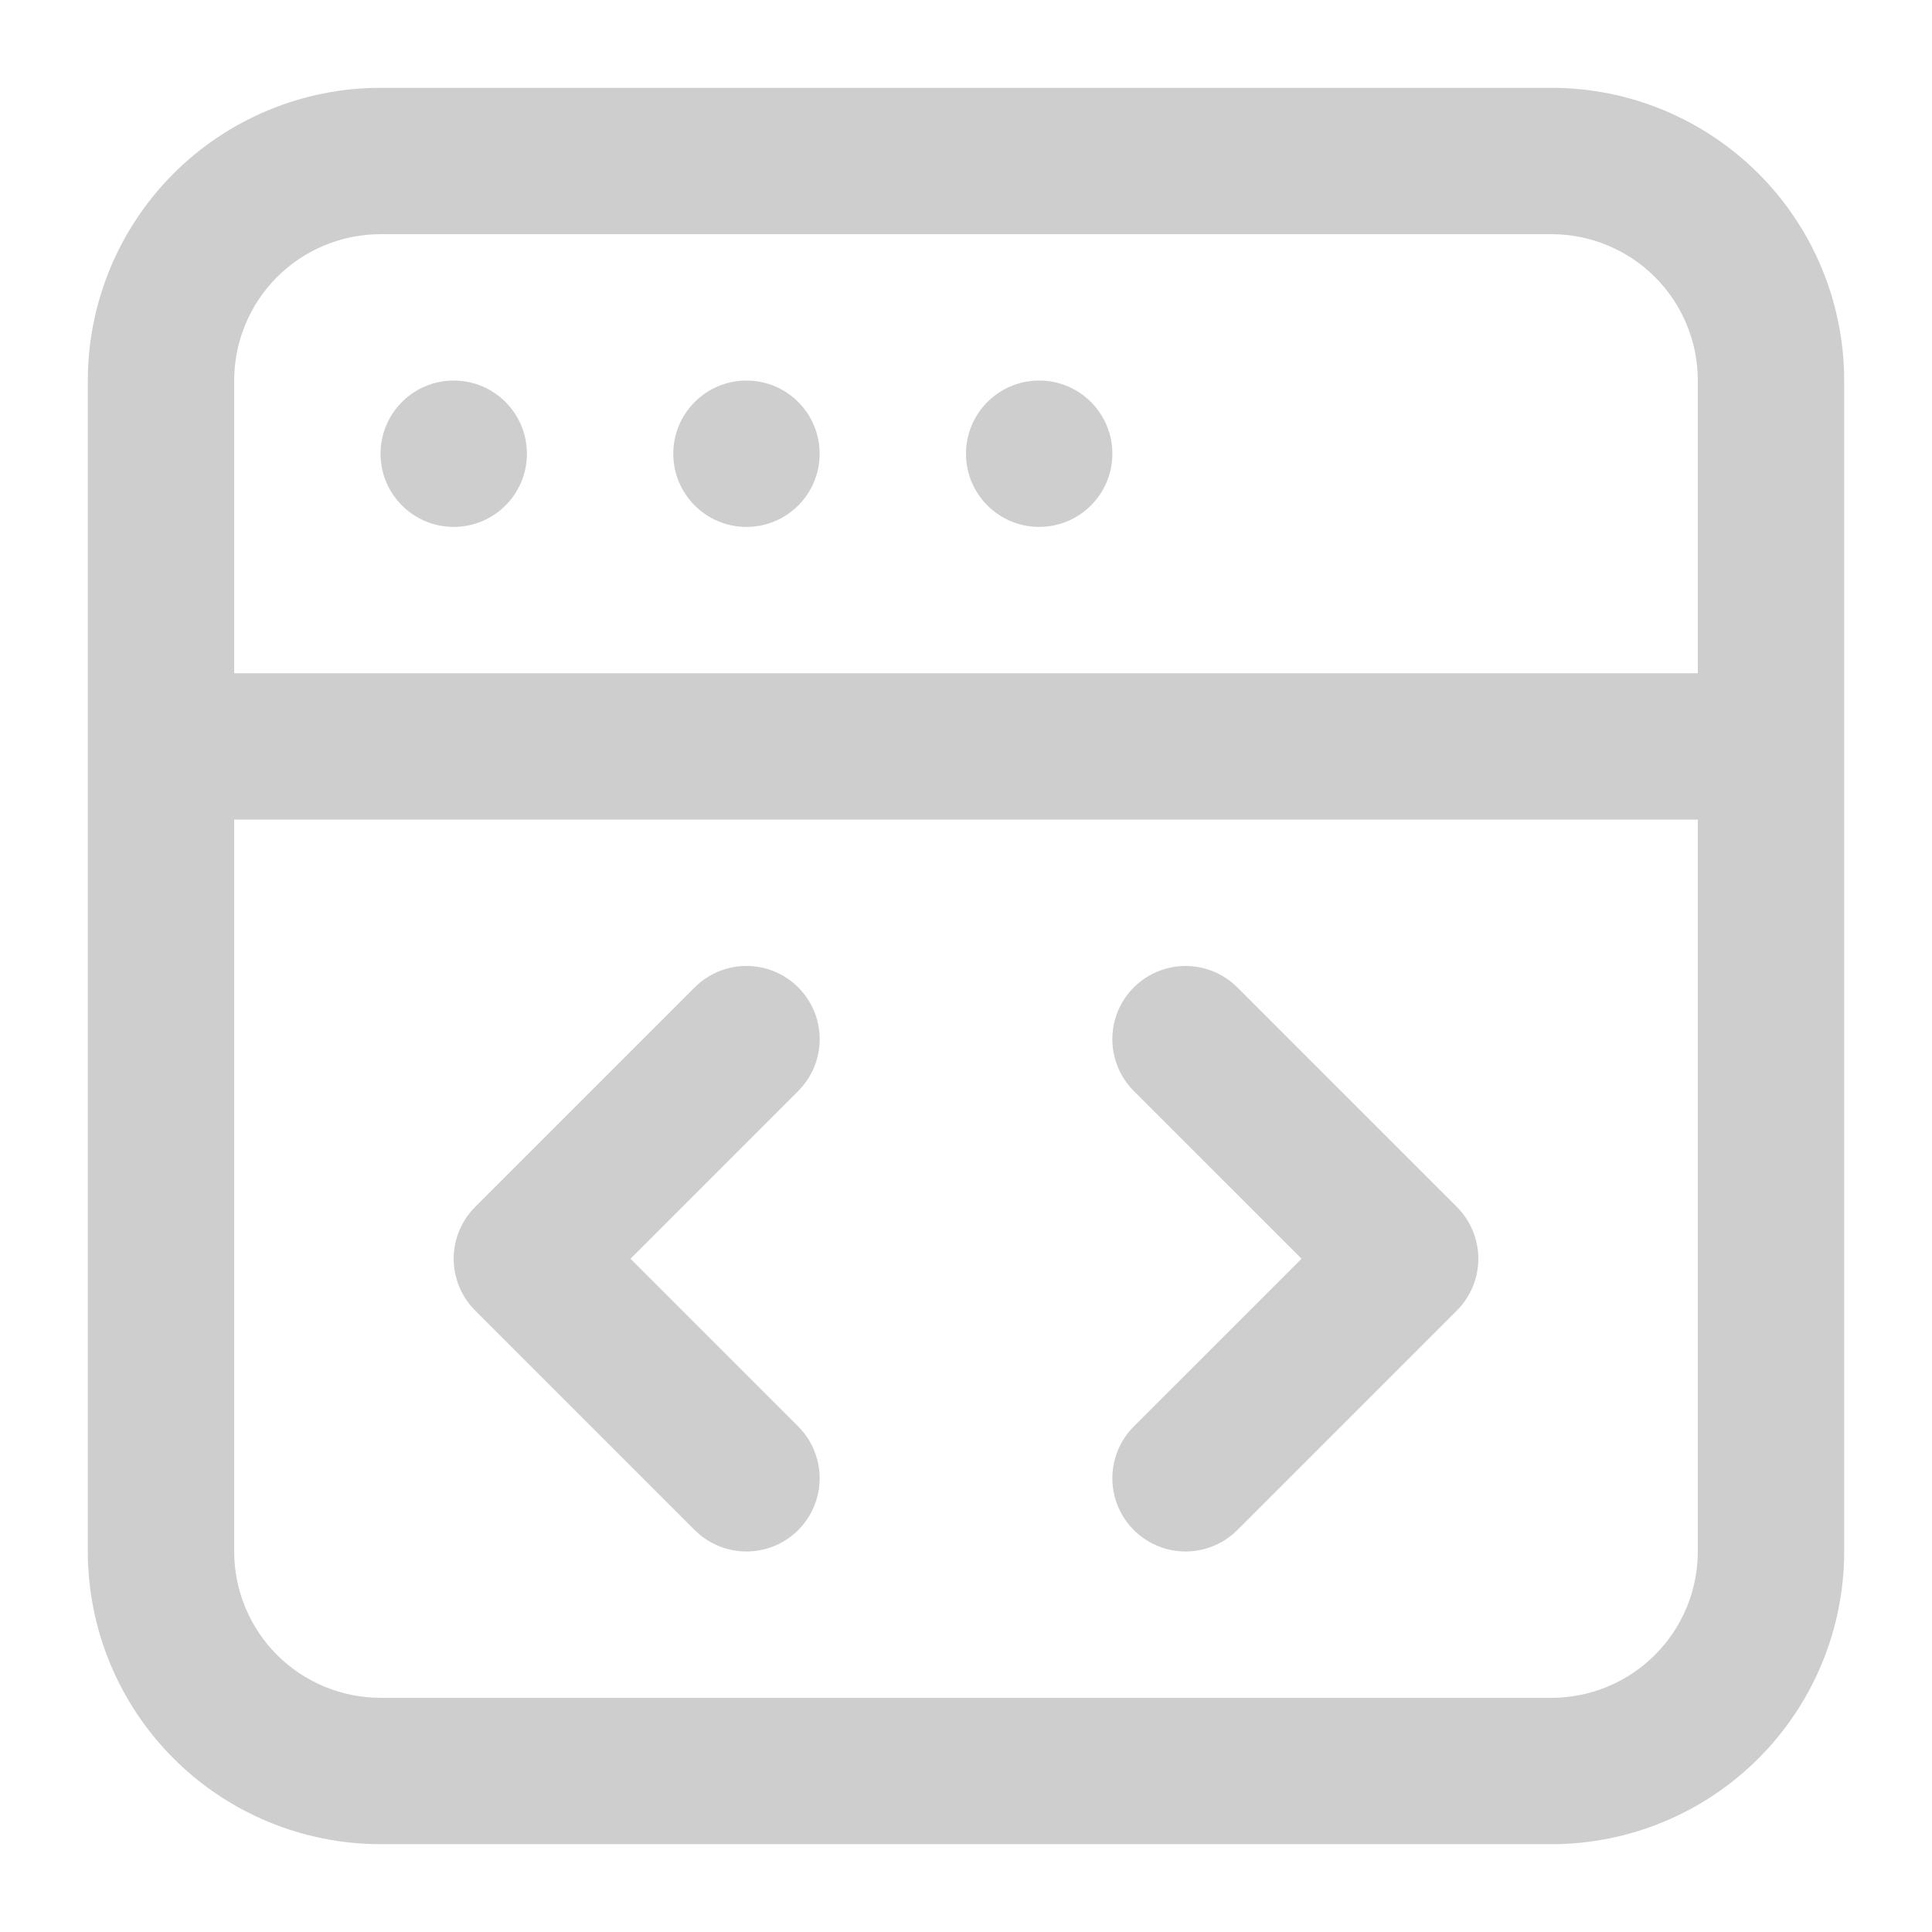 <svg width="66" height="66" viewBox="0 0 66 66" fill="none" xmlns="http://www.w3.org/2000/svg">
<path d="M13 63H53C55.652 63 58.196 61.946 60.071 60.071C61.946 58.196 63 55.652 63 53V13C63 10.348 61.946 7.804 60.071 5.929C58.196 4.054 55.652 3 53 3H13C10.348 3 7.804 4.054 5.929 5.929C4.054 7.804 3 10.348 3 13V53C3 55.652 4.054 58.196 5.929 60.071C7.804 61.946 10.348 63 13 63ZM53 58H13C11.674 58 10.402 57.473 9.464 56.535C8.527 55.598 8 54.326 8 53V28H58V53C58 54.326 57.473 55.598 56.535 56.535C55.598 57.473 54.326 58 53 58H53ZM8 13C8 11.674 8.527 10.402 9.464 9.464C10.402 8.527 11.674 8 13 8H53C54.326 8 55.598 8.527 56.536 9.464C57.474 10.402 58 11.674 58 13V23H8L8 13Z" fill="#CECECE"/>
<path d="M18 15.5C18 16.881 16.881 18 15.5 18C14.119 18 13 16.881 13 15.5C13 14.12 14.119 13 15.5 13C16.881 13 18 14.12 18 15.5Z" fill="#CECECE"/>
<path d="M28 15.5C28 16.881 26.881 18 25.5 18C24.12 18 23 16.881 23 15.5C23 14.12 24.12 13 25.5 13C26.881 13 28 14.12 28 15.5Z" fill="#CECECE"/>
<path d="M38 15.5C38 16.881 36.88 18 35.5 18C34.119 18 33 16.881 33 15.5C33 14.12 34.119 13 35.5 13C36.88 13 38 14.12 38 15.5Z" fill="#CECECE"/>
<path d="M42.269 33.731C41.637 33.099 40.716 32.853 39.853 33.084C38.99 33.315 38.316 33.989 38.084 34.852C37.853 35.716 38.1 36.637 38.731 37.269L44.463 43L38.731 48.731C38.1 49.363 37.853 50.284 38.084 51.147C38.316 52.011 38.99 52.684 39.853 52.916C40.716 53.147 41.637 52.9 42.269 52.269L49.769 44.769C50.238 44.3 50.502 43.664 50.502 43C50.502 42.337 50.238 41.7 49.769 41.231L42.269 33.731Z" fill="#CECECE"/>
<path d="M27.269 33.731C26.8 33.262 26.164 32.998 25.5 32.998C24.837 32.998 24.2 33.262 23.732 33.731L16.232 41.231V41.231C15.762 41.7 15.498 42.337 15.498 43C15.498 43.664 15.762 44.3 16.232 44.769L23.732 52.269C24.363 52.901 25.284 53.147 26.148 52.916C27.011 52.685 27.685 52.011 27.916 51.147C28.147 50.284 27.901 49.363 27.269 48.731L21.538 43L27.269 37.269V37.269C27.738 36.8 28.002 36.163 28.002 35.5C28.002 34.836 27.738 34.2 27.269 33.731L27.269 33.731Z" fill="#CECECE"/>
</svg>
